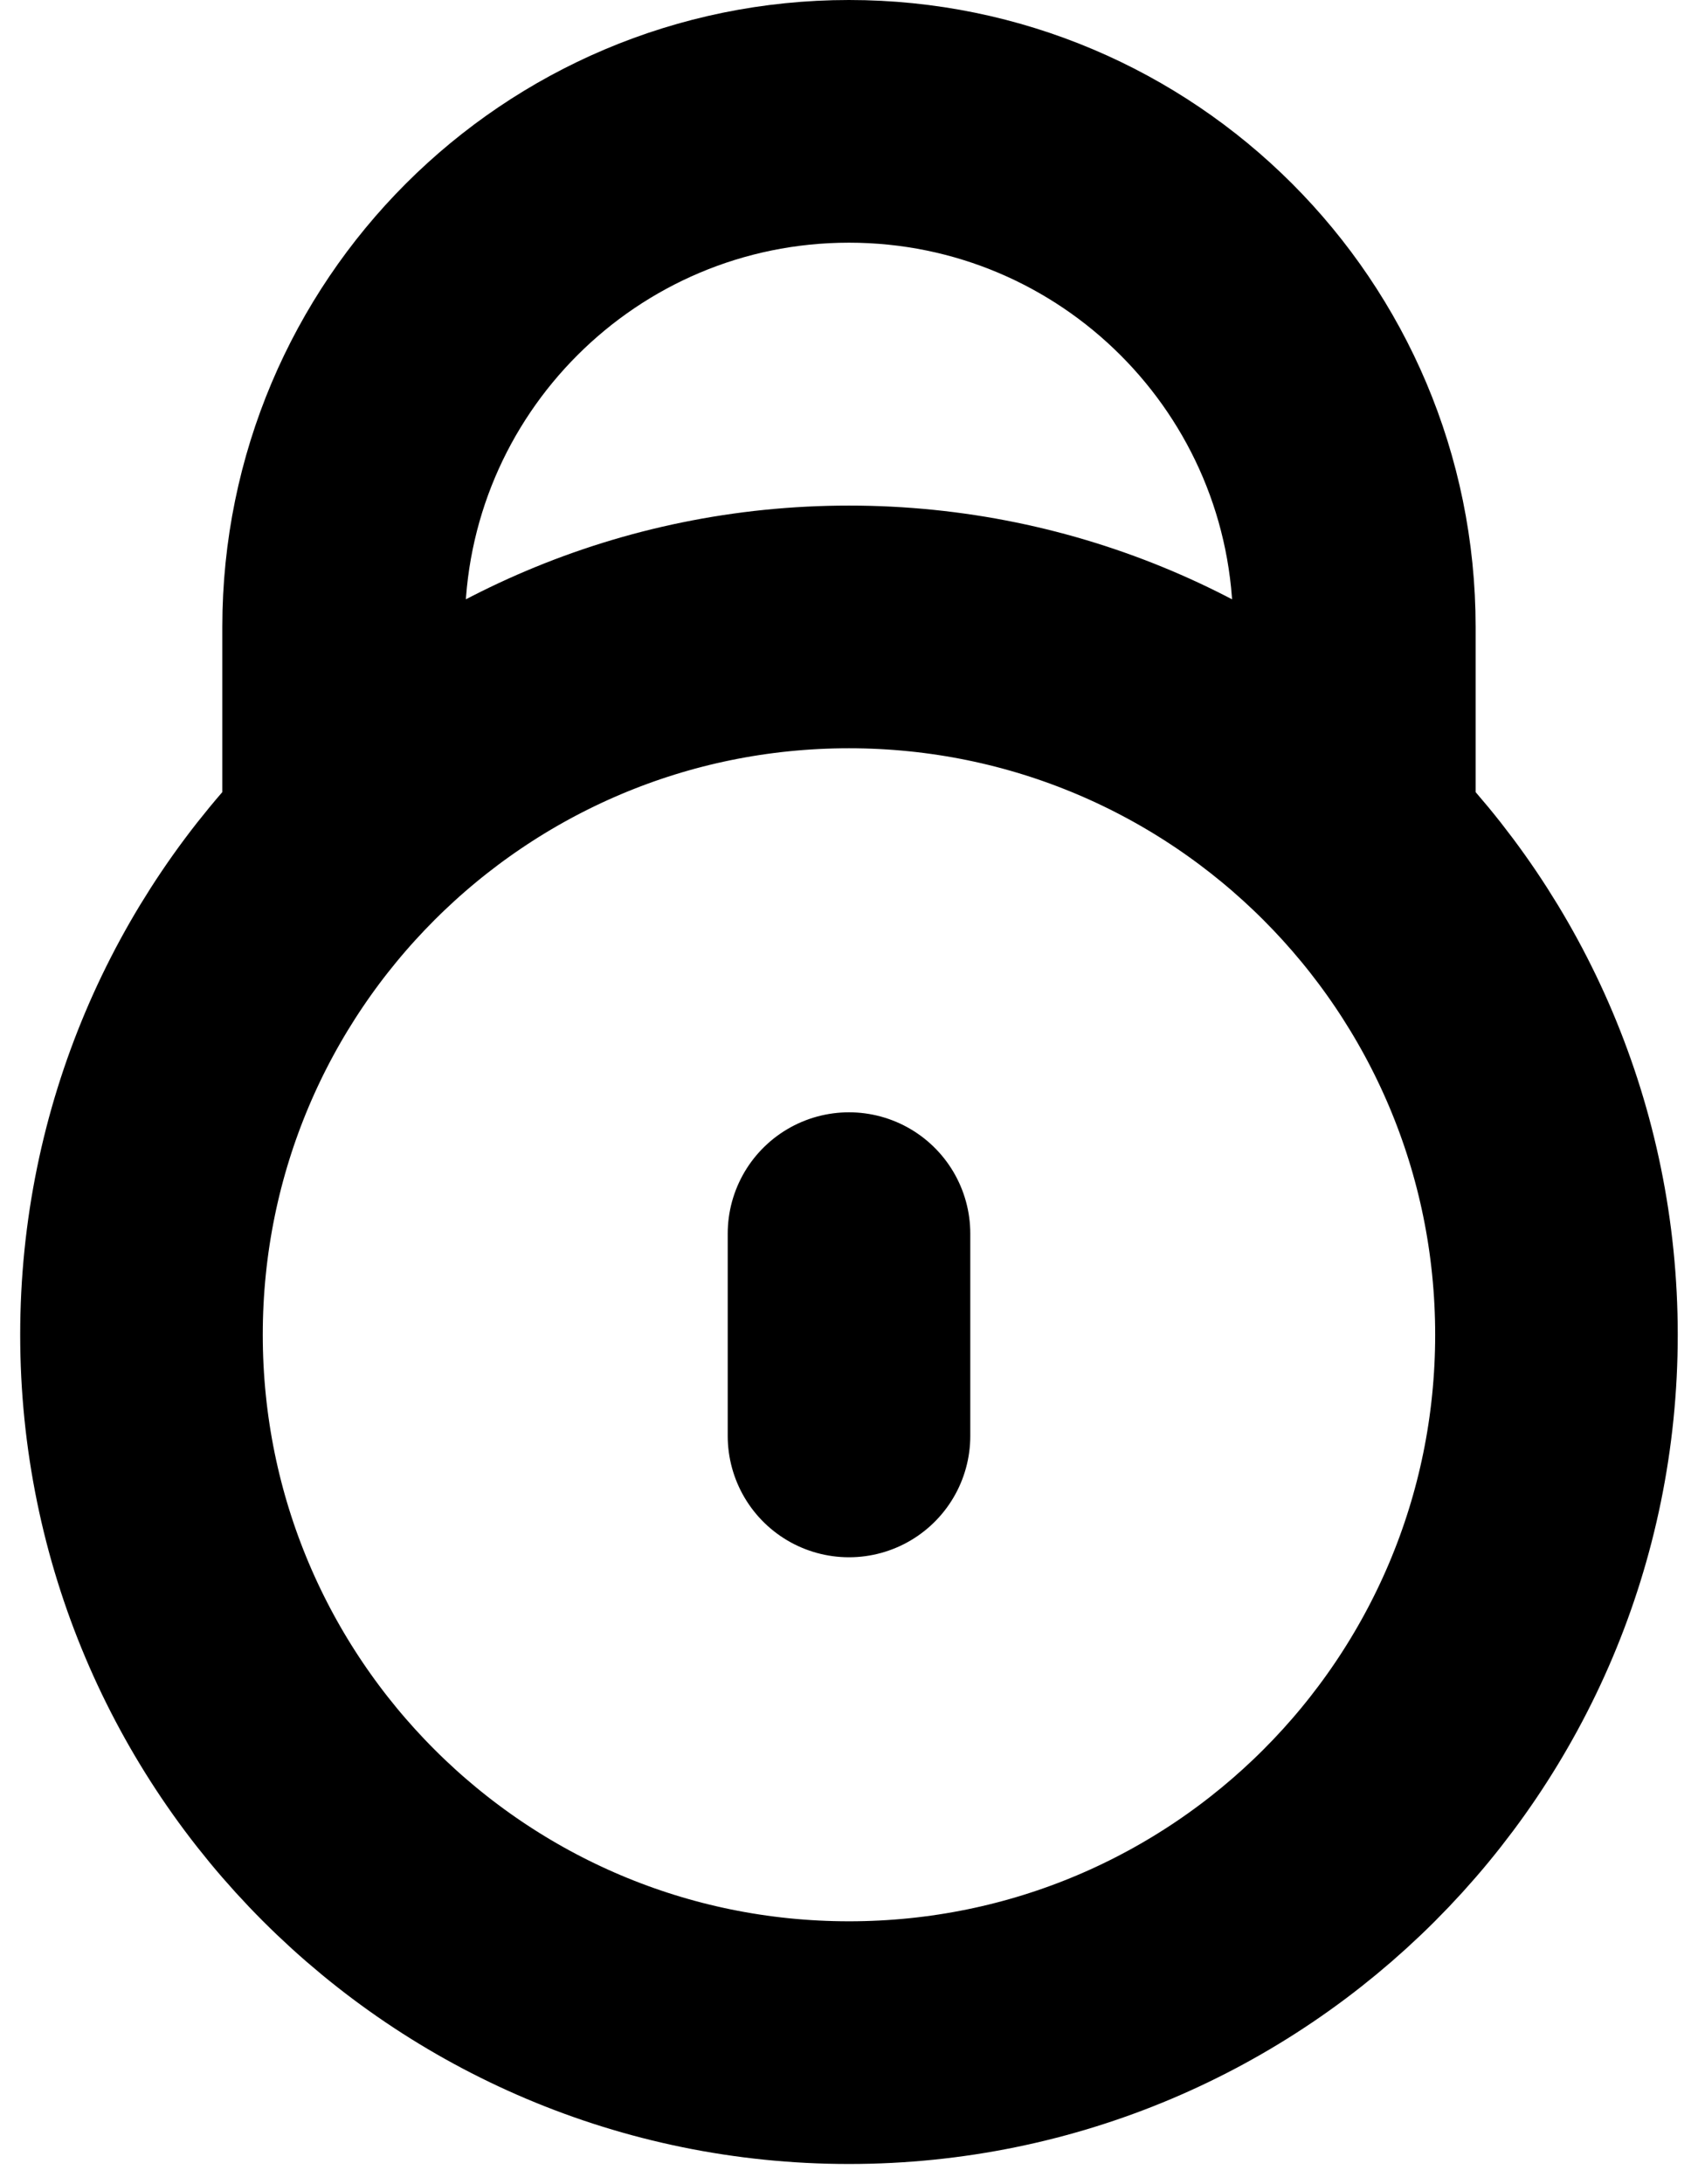 <svg width="28" height="36" viewBox="0 0 28 36" fill="none" xmlns="http://www.w3.org/2000/svg">
<path d="M5.835 13.667H5.666V10.333C5.666 5.731 9.397 2 14 2C18.602 2 22.333 5.731 22.333 10.333V13.667H22.165M14 20.333V23.667M25.666 22C25.666 28.443 20.443 33.667 14 33.667C7.556 33.667 2.333 28.443 2.333 22C2.333 15.557 7.556 10.333 14 10.333C20.443 10.333 25.666 15.557 25.666 22Z" stroke="black" stroke-width="4" stroke-linecap="round" stroke-linejoin="round"/>
</svg>
